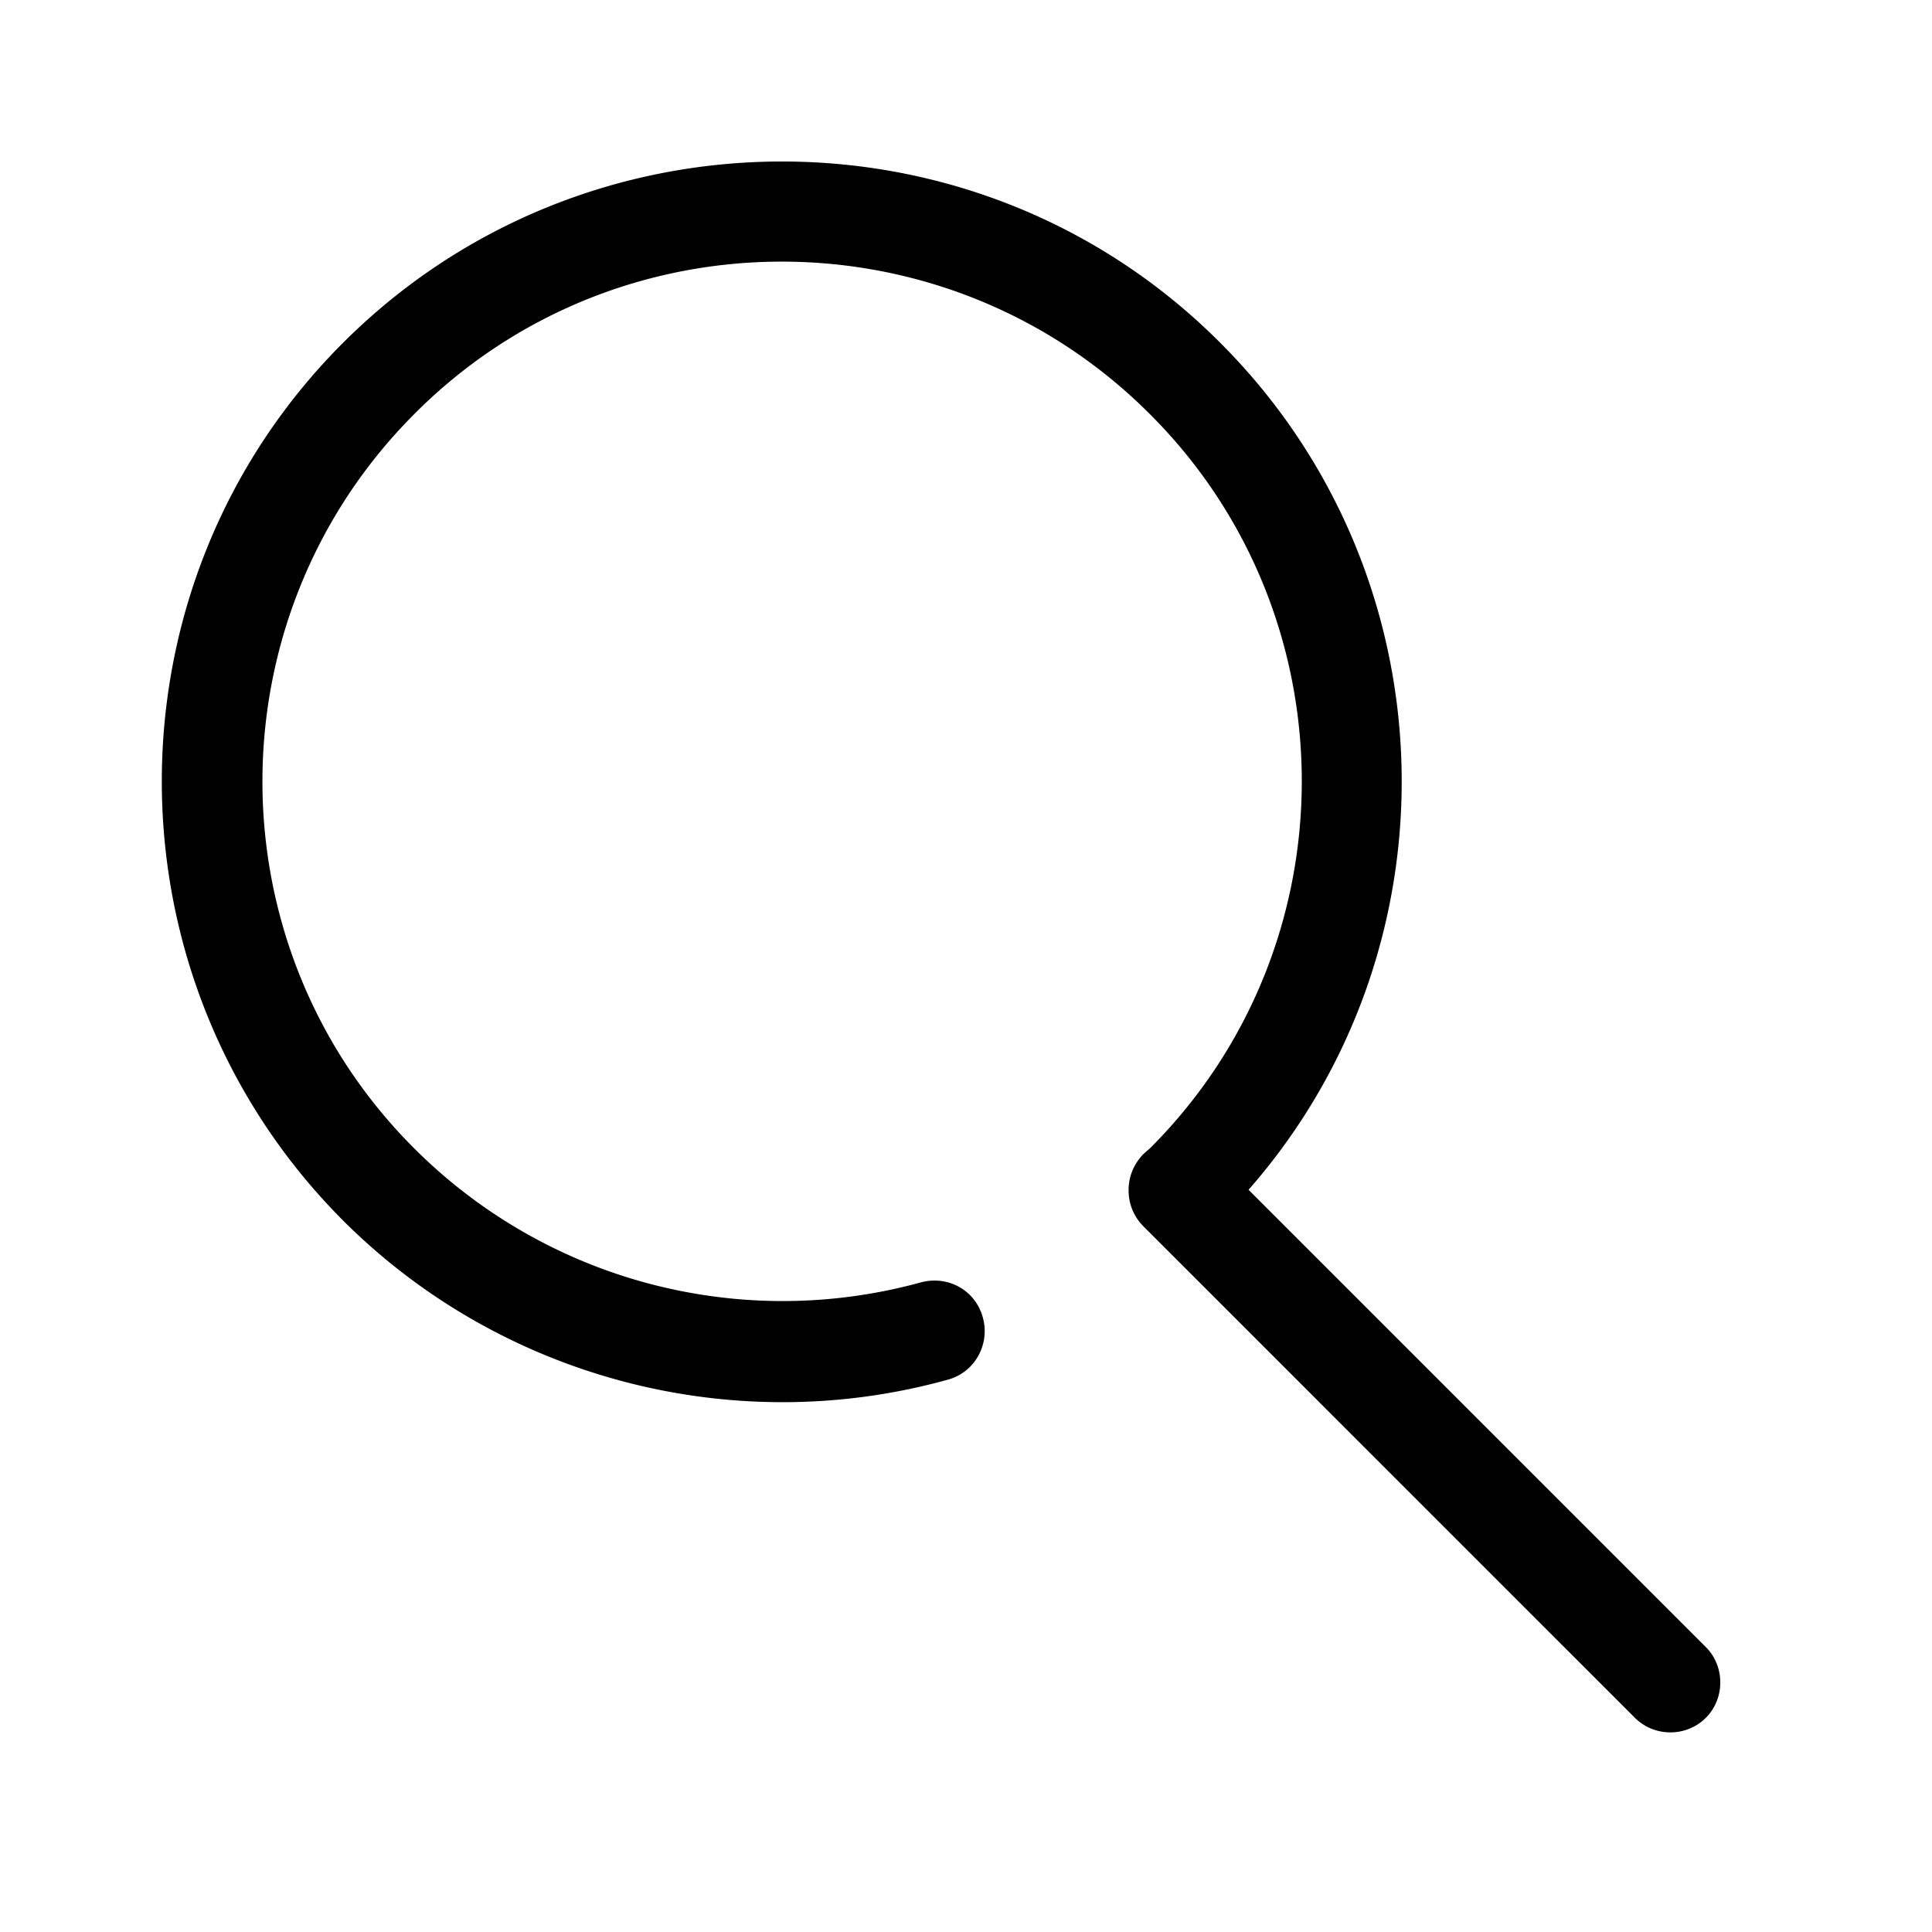 <svg viewBox="0 0 24 24" fill="none" width="24" height="24" xmlns="http://www.w3.org/2000/svg"><path d="M20.75 21.52a.62.62 0 0 1-.44-.18l-6.11-6.11a.627.627 0 0 1-.18-.45c0-.17.07-.33.19-.45l.08-.07c2.51-2.51 2.51-6.61-.01-9.12-2.52-2.52-6.62-2.52-9.13 0-2.52 2.52-2.52 6.62 0 9.13a6.471 6.471 0 0 0 6.29 1.66c.34-.09.68.1.77.44.09.33-.1.68-.44.77-2.67.74-5.55-.02-7.51-1.98-3-3.01-3-7.9 0-10.9s7.9-3.01 10.9 0c2.88 2.88 3 7.5.35 10.52l5.68 5.68c.24.24.24.64 0 .88a.62.62 0 0 1-.44.18z" fill="#000"/></svg>